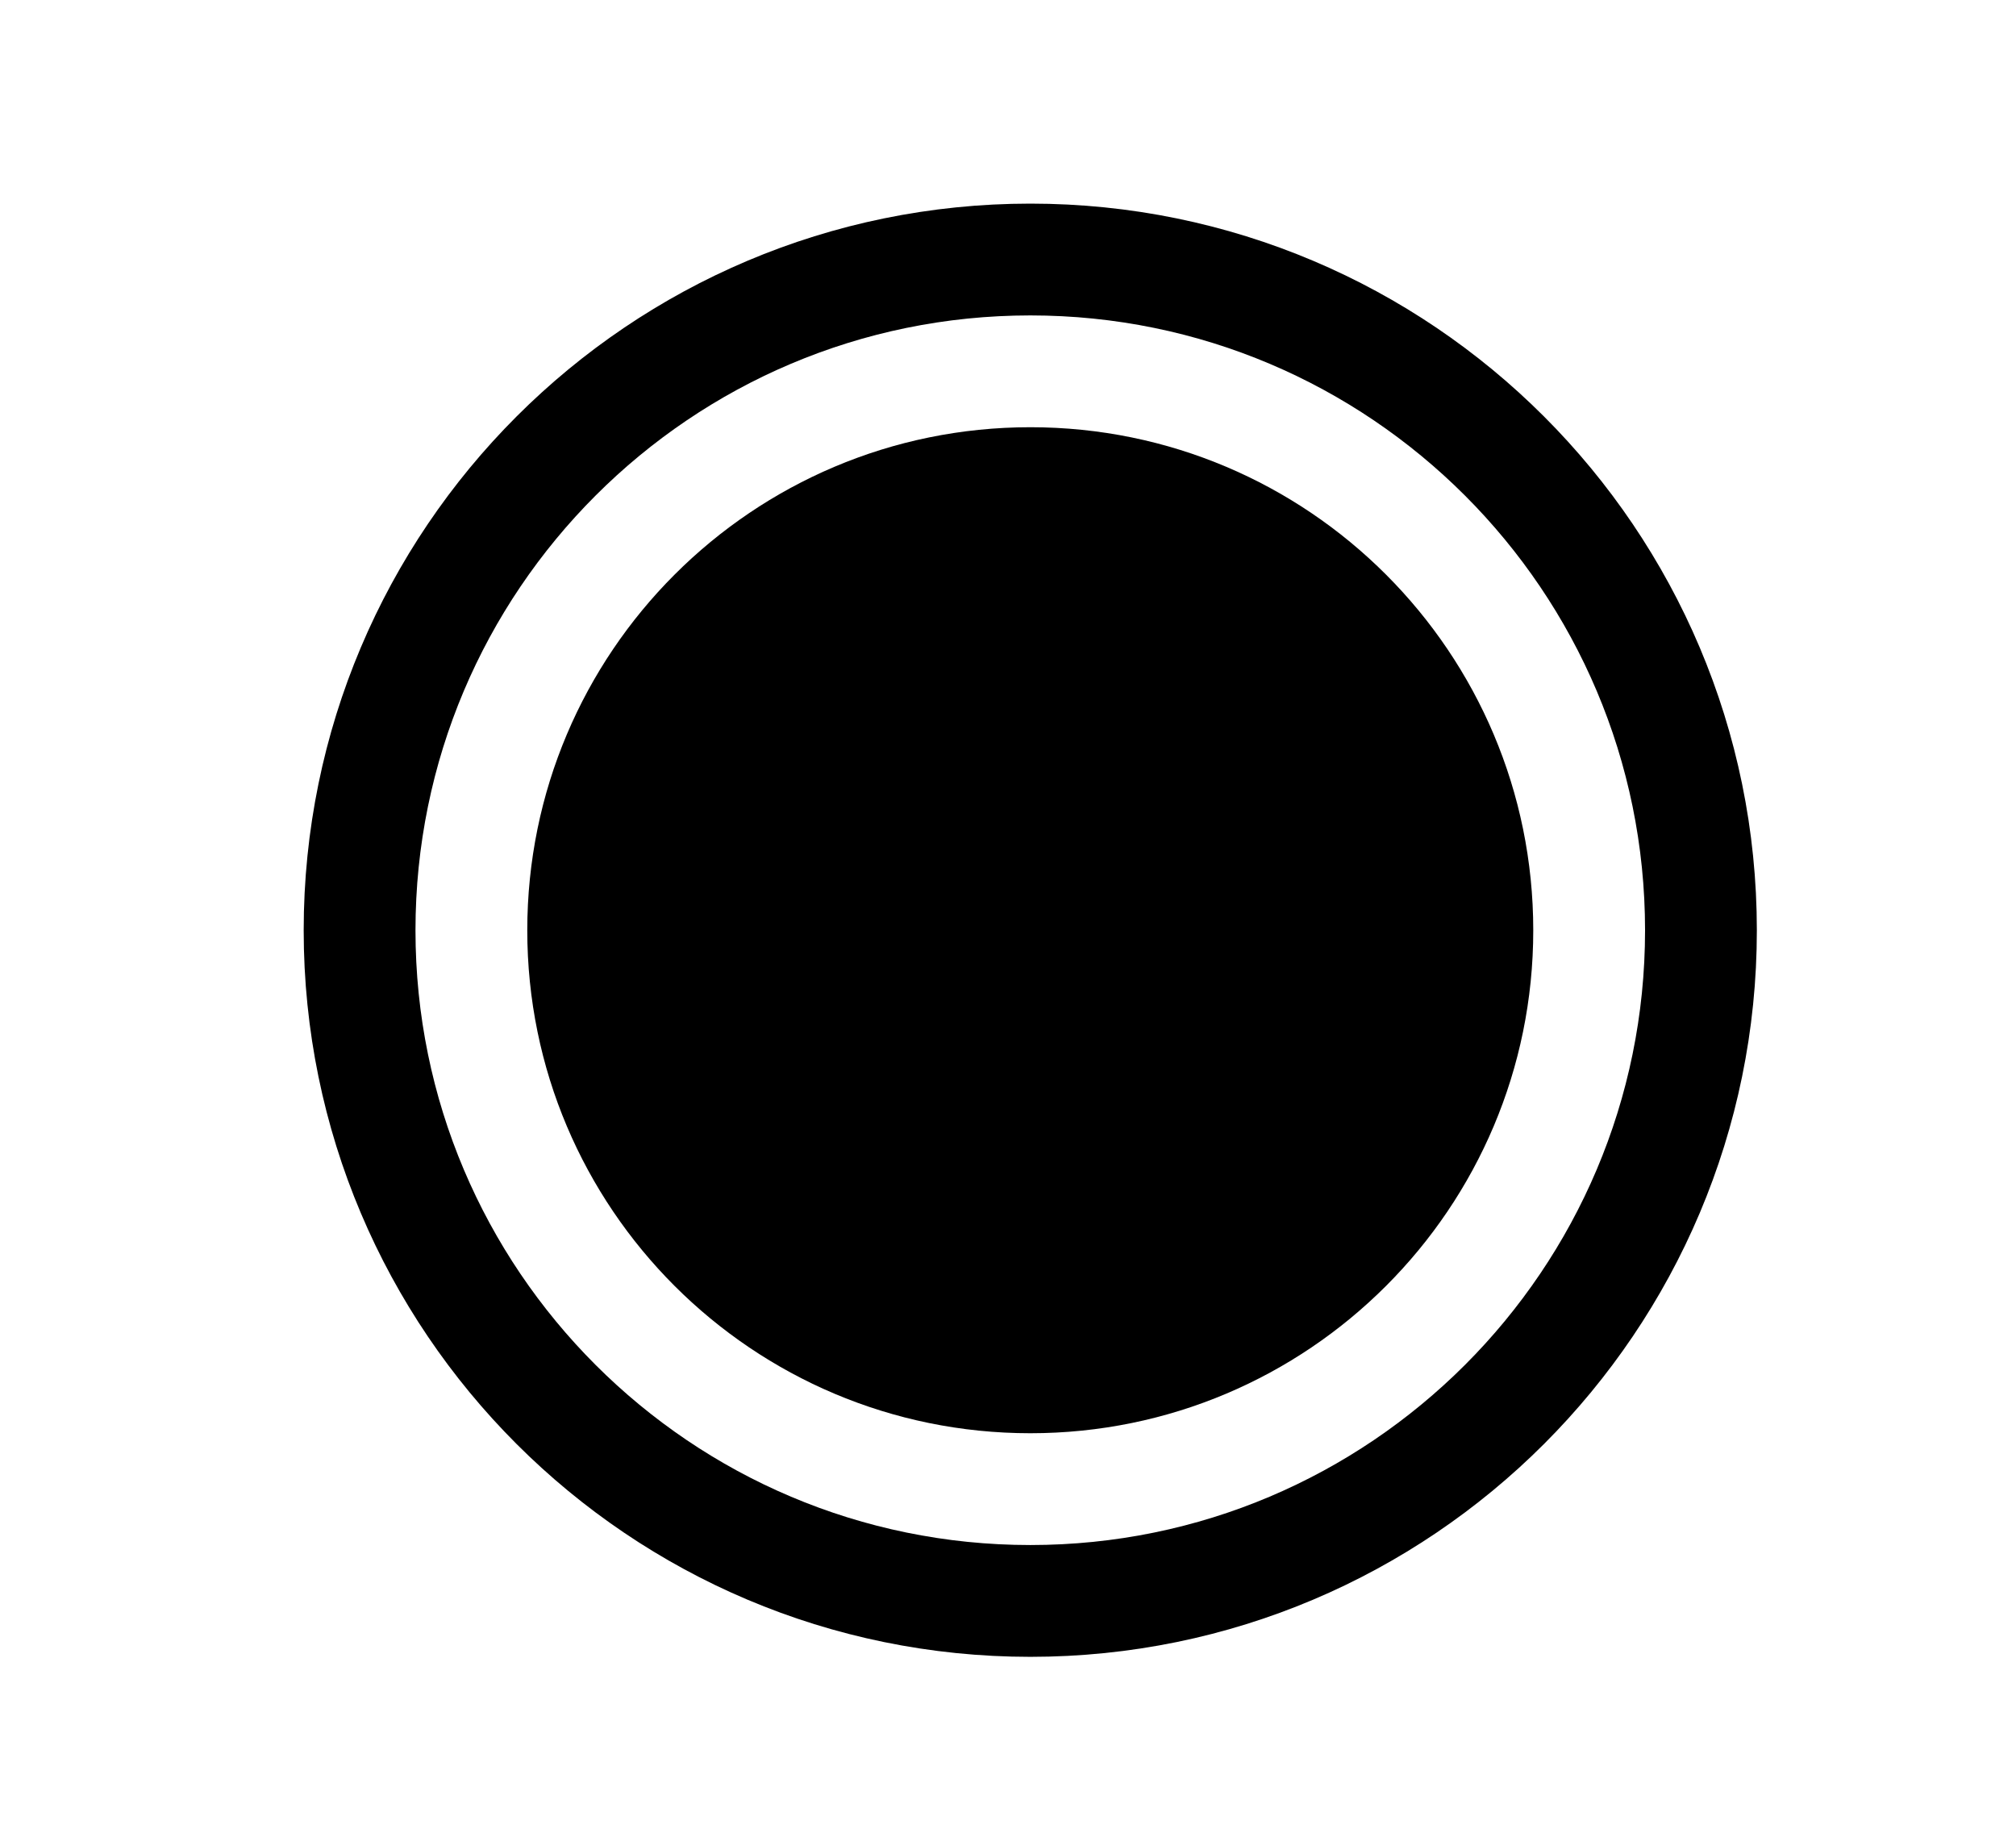 <svg width="11" height="10" viewBox="0 0 11 10" fill="none" xmlns="http://www.w3.org/2000/svg">
<g clip-path="url(#clip0_201_12492)">
<path d="M9.281 5.076C9.281 3.055 7.642 1.416 5.622 1.416C3.601 1.416 1.962 3.055 1.962 5.076C1.962 7.096 3.601 8.735 5.622 8.735C7.642 8.735 9.281 7.096 9.281 5.076Z" stroke="black" stroke-width="0.61" stroke-miterlimit="10"/>
<path d="M5.622 7.82C7.138 7.82 8.366 6.592 8.366 5.076C8.366 3.56 7.138 2.331 5.622 2.331C4.106 2.331 2.877 3.56 2.877 5.076C2.877 6.592 4.106 7.82 5.622 7.82Z" fill="black"/>
</g>
<defs>
<clipPath id="clip0_201_12492">
<rect width="9.759" height="9.759" fill="white" transform="translate(0.742 0.196)"/>
</clipPath>
</defs>
</svg>
